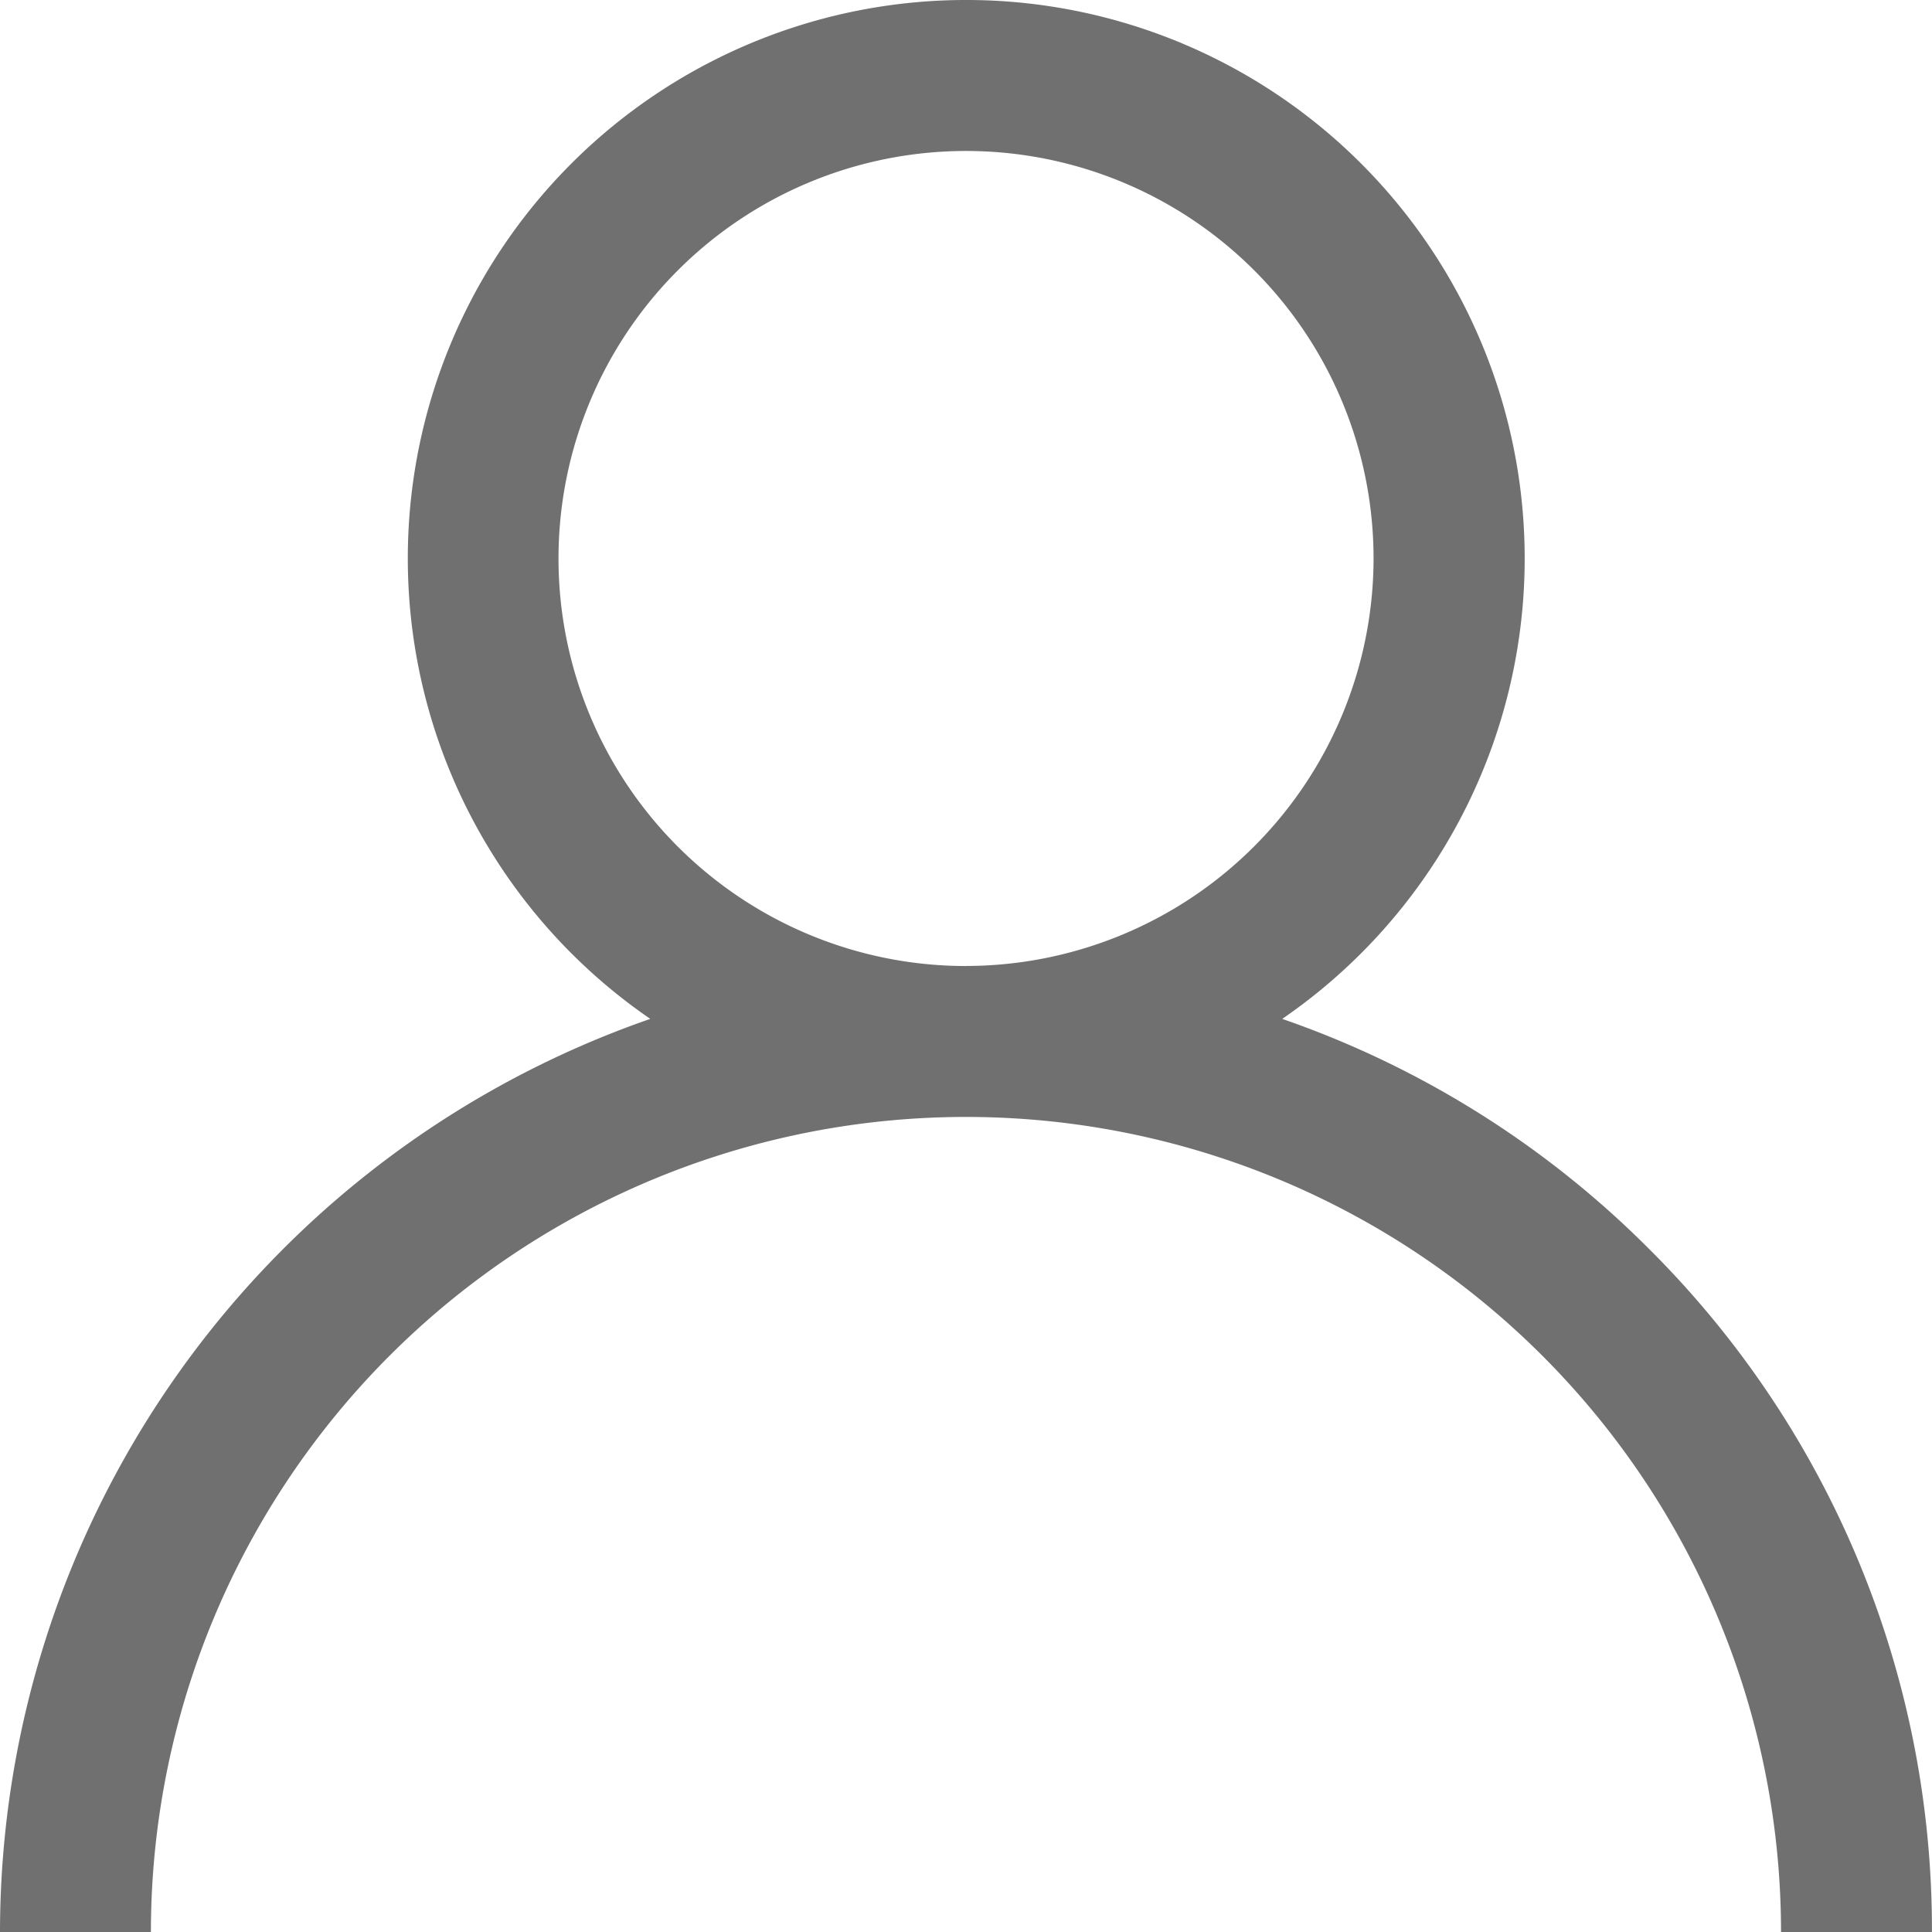 <svg id="user" xmlns="http://www.w3.org/2000/svg" width="31.071" height="31.071" viewBox="0 0 31.071 31.071">
  <g id="Group_4" data-name="Group 4" transform="translate(0)">
    <path id="Path_8" data-name="Path 8" d="M26.521,20.086a15.476,15.476,0,0,0-5.9-3.7,8.981,8.981,0,1,0-10.163,0A15.56,15.56,0,0,0,0,31.071H2.427a13.108,13.108,0,0,1,26.216,0h2.427A15.434,15.434,0,0,0,26.521,20.086Zm-10.985-4.55a6.554,6.554,0,1,1,6.554-6.554A6.561,6.561,0,0,1,15.535,15.535Z" transform="translate(0)" fill="#707070"/>
  </g>
</svg>
